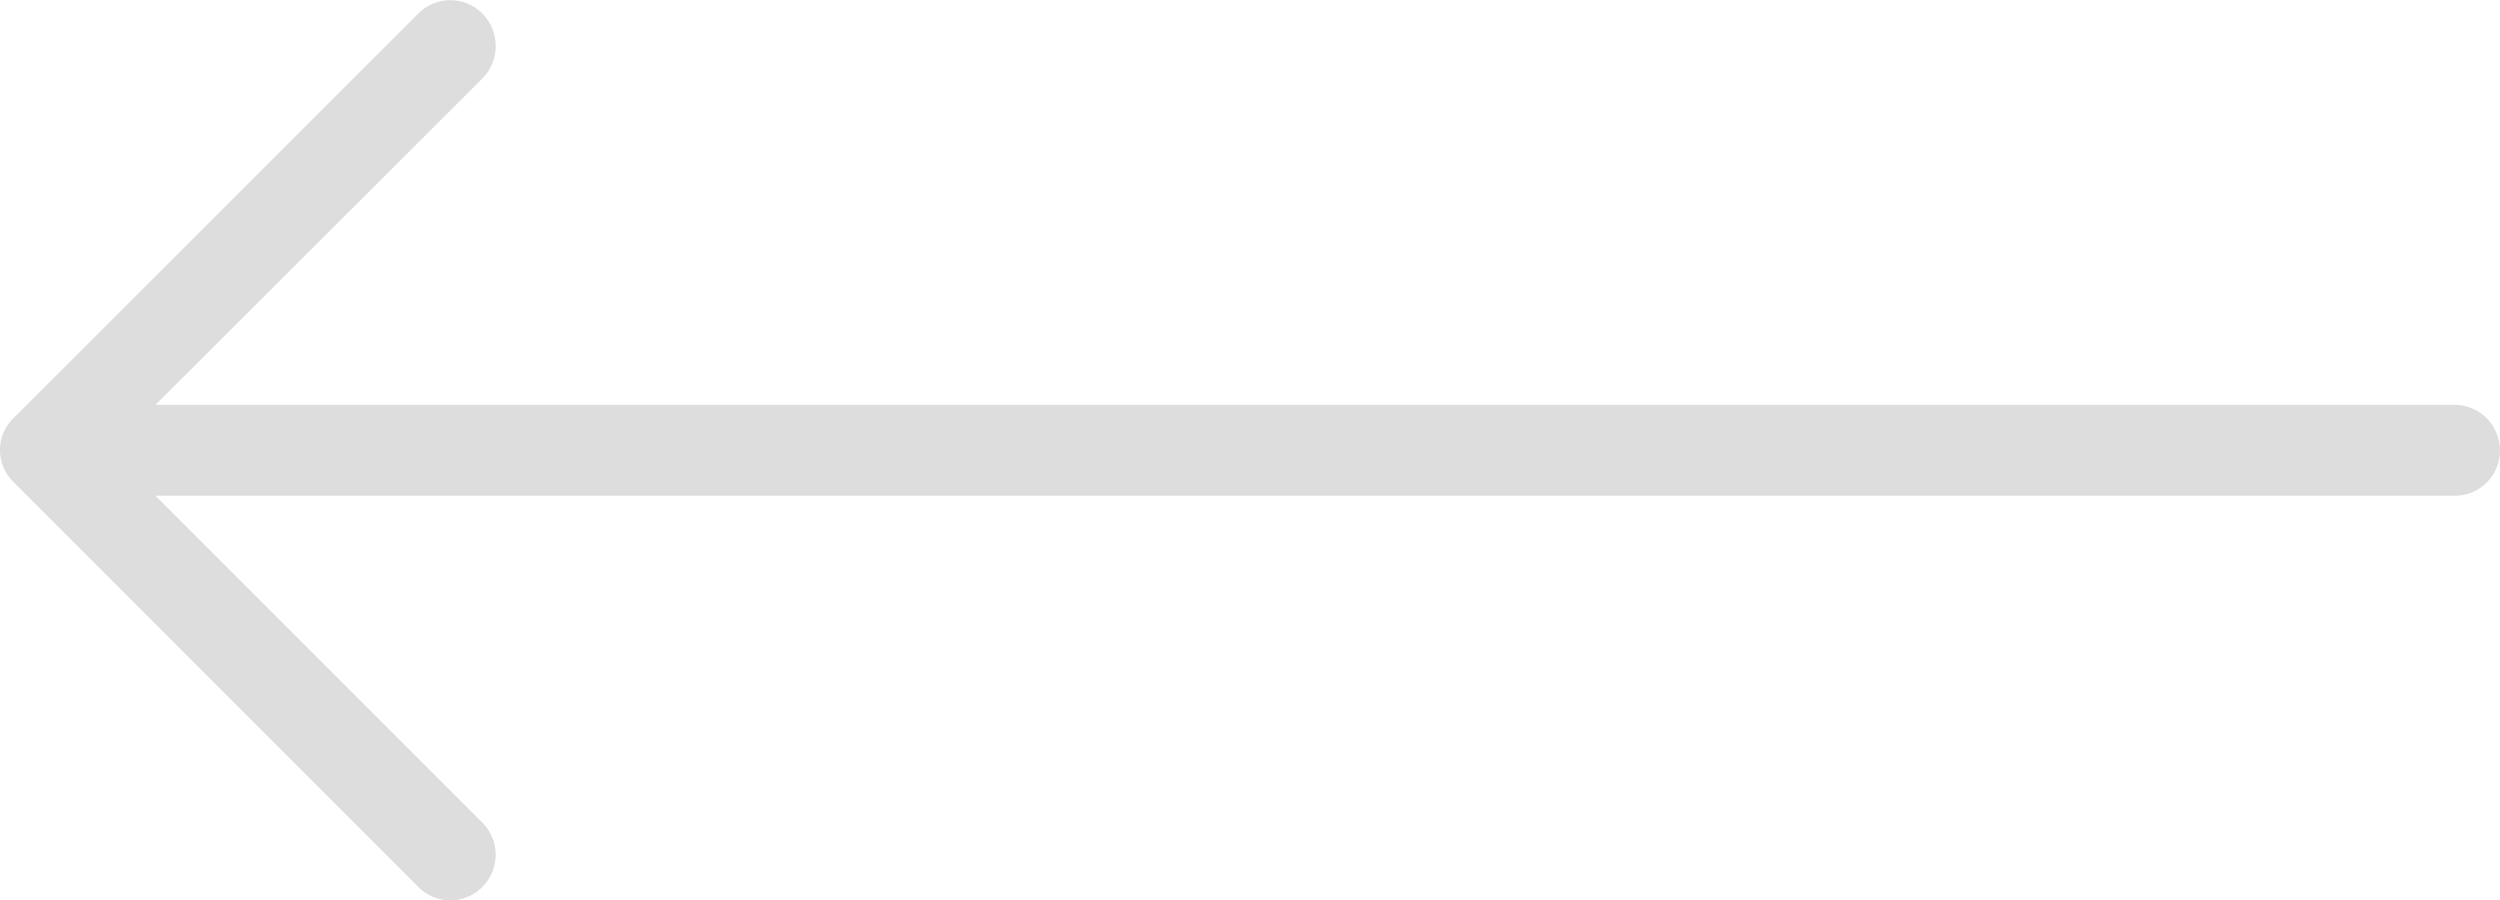<svg xmlns="http://www.w3.org/2000/svg" width="33.325" height="12" viewBox="0 0 33.325 12">
    <defs>
        <style>
            .cls-1{fill:#ddd}
        </style>
    </defs>
    <path id="right-arrow" d="M-2.249 4.854a.6.6 0 0 0-.86 0 .607.607 0 0 0 0 .851l4.361 4.361H-29.4a.6.6 0 0 0-.6.6.606.606 0 0 0 .6.611H1.252l-4.361 4.353a.617.617 0 0 0 0 .86.6.6 0 0 0 .86 0l5.393-5.39a.592.592 0 0 0 0-.851z" class="cls-1" transform="rotate(180 1.662 8.337)"/>
</svg>
